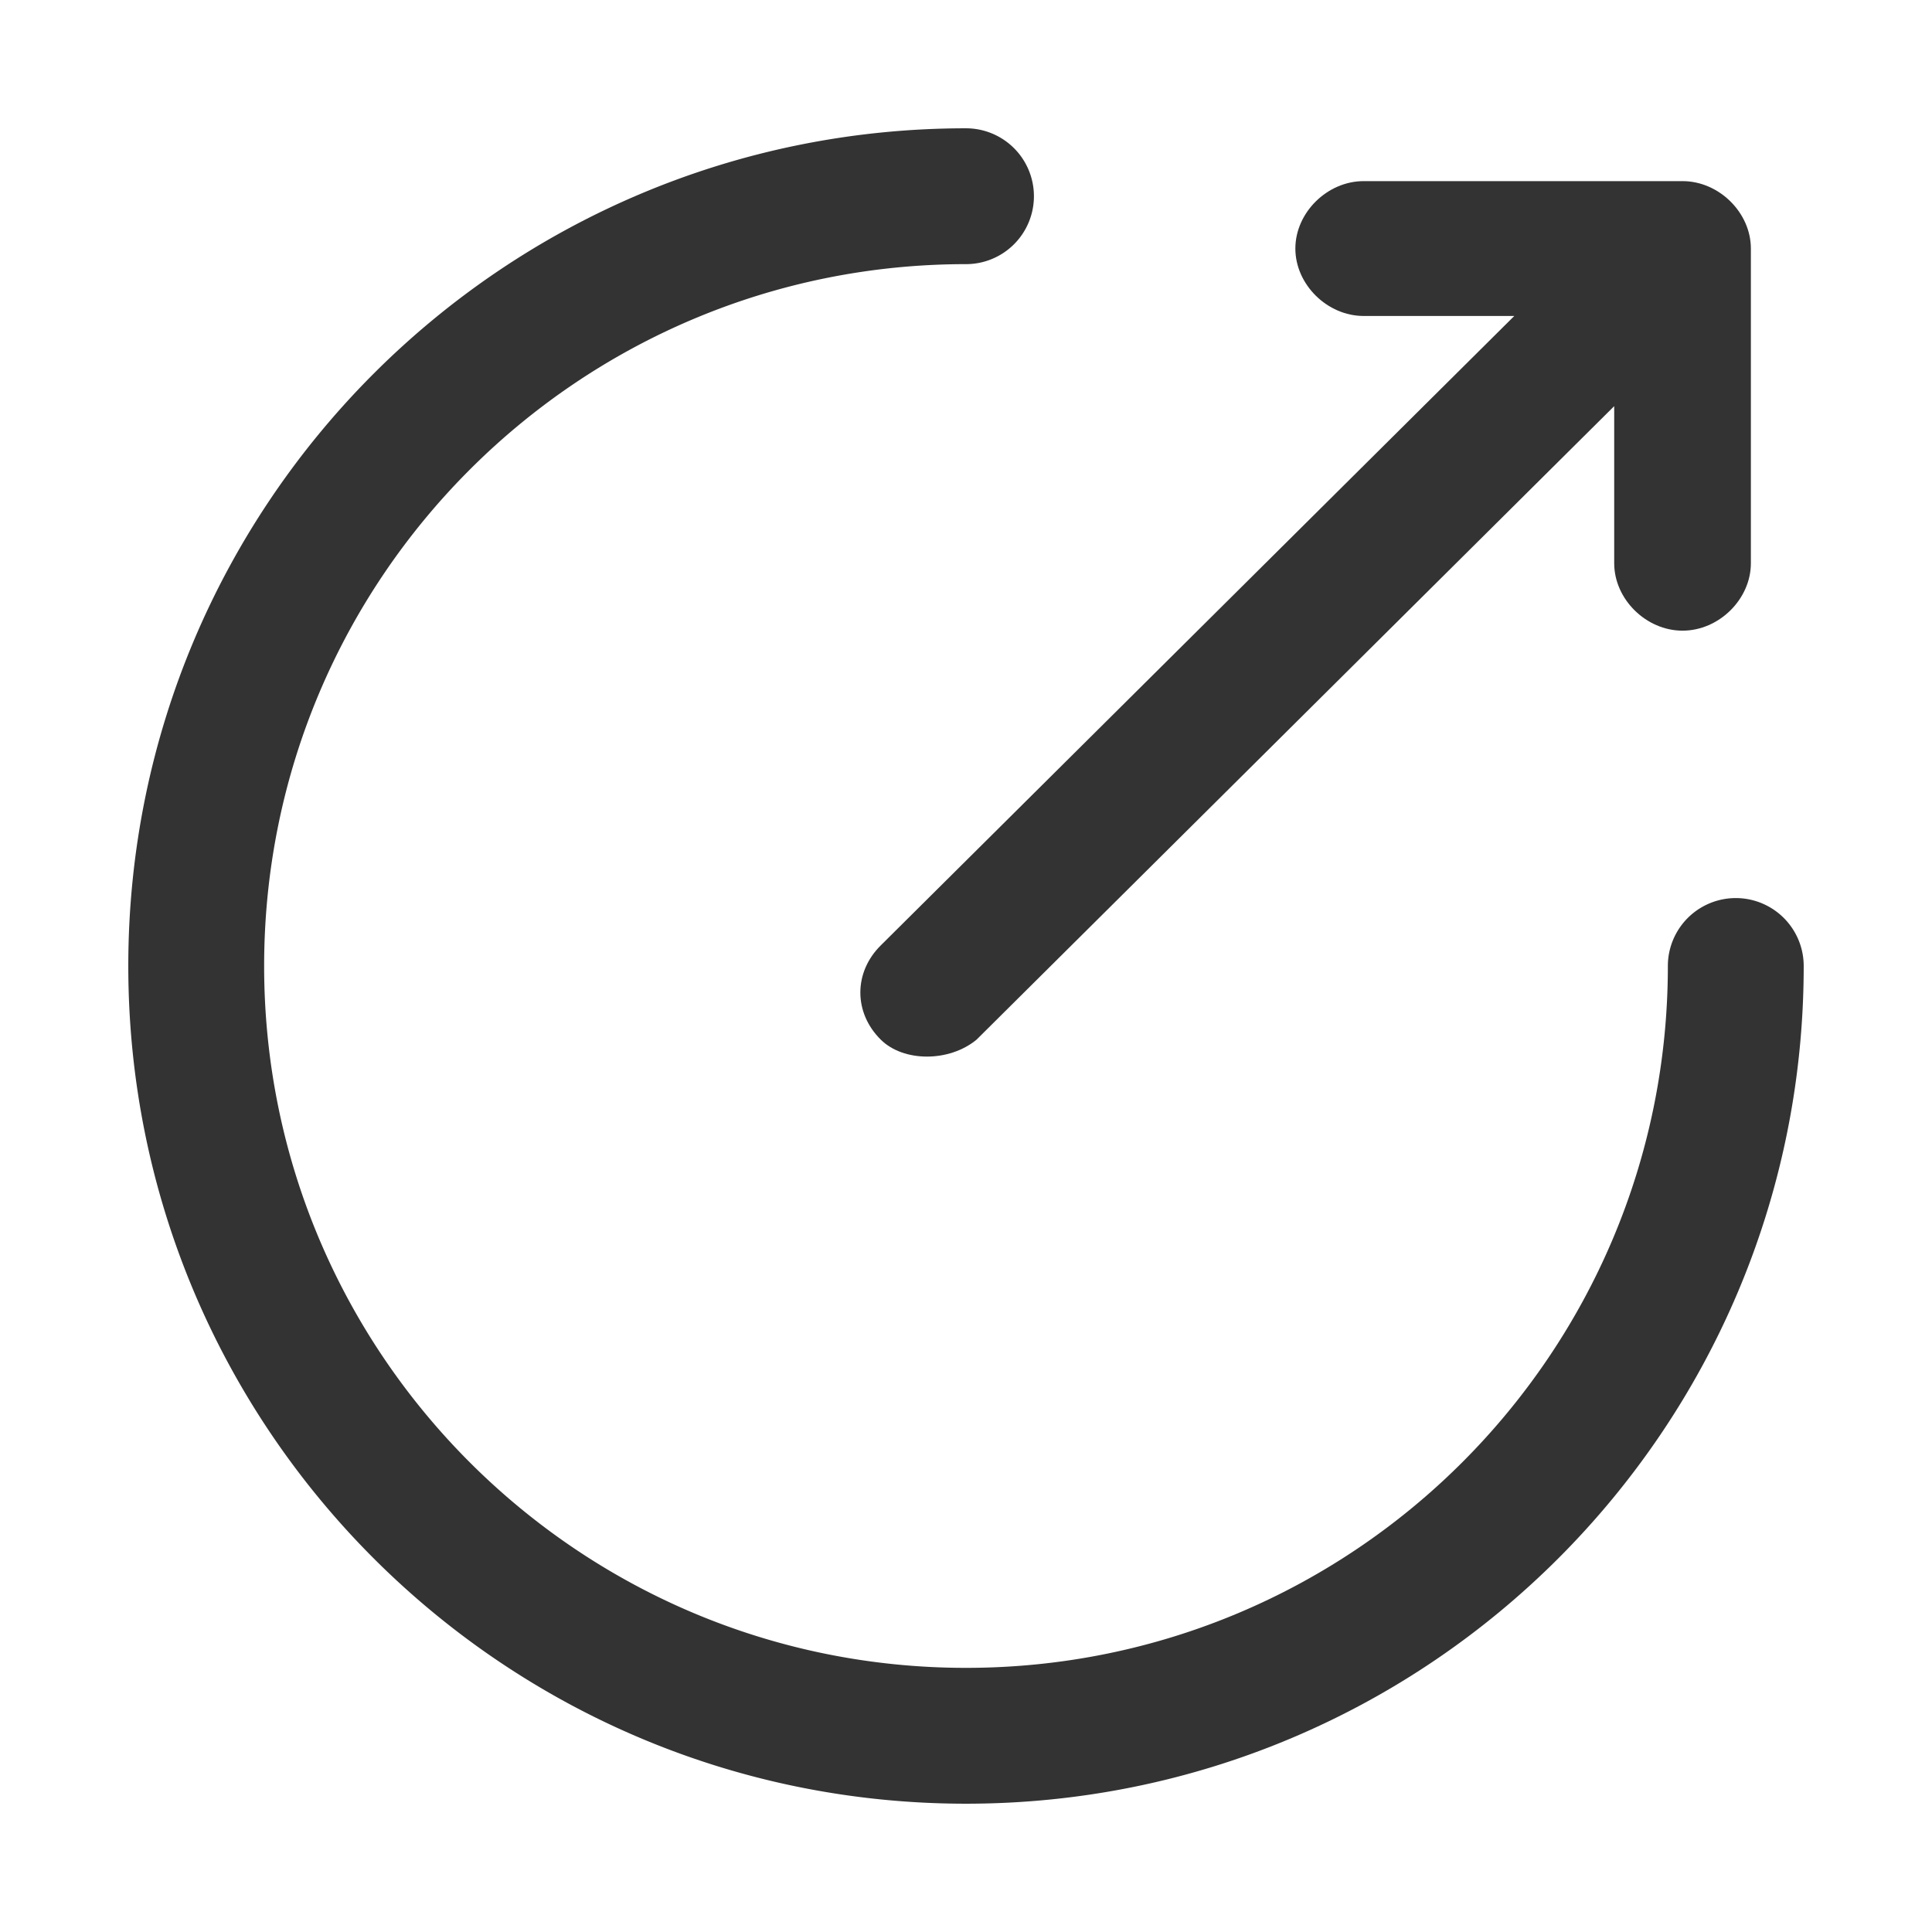 <?xml version="1.0" standalone="no"?><!DOCTYPE svg PUBLIC "-//W3C//DTD SVG 1.1//EN" "http://www.w3.org/Graphics/SVG/1.1/DTD/svg11.dtd"><svg t="1533882075122" class="icon" style="" viewBox="0 0 1024 1024" version="1.1" xmlns="http://www.w3.org/2000/svg" p-id="1847" xmlns:xlink="http://www.w3.org/1999/xlink" width="200" height="200"><defs><style type="text/css"></style></defs><path d="M512 68a36 36 0 1 1 0 72c-205.448 0-372 166.552-372 372s166.552 372 372 372 372-166.552 372-372a36 36 0 0 1 72 0c0 245.216-198.784 444-444 444S68 757.216 68 512 266.784 68 512 68z" fill="#333333" p-id="1848"></path><path d="M722.776 167.472h79.824L466.864 501.04c-14.48 14.296-14.48 35.744 0 50.032 12.072 11.92 36.216 11.92 50.696 0l338-335.808v83.264c0 19.056 16.904 35.736 36.216 35.736 19.32 0 36.224-16.68 36.224-35.736V131.736c0-19.056-16.904-35.736-36.224-35.736H722.776c-19.312 0-36.208 16.68-36.208 35.736 0 19.064 16.896 35.736 36.208 35.736z" fill="#333333" p-id="1849"></path></svg>
